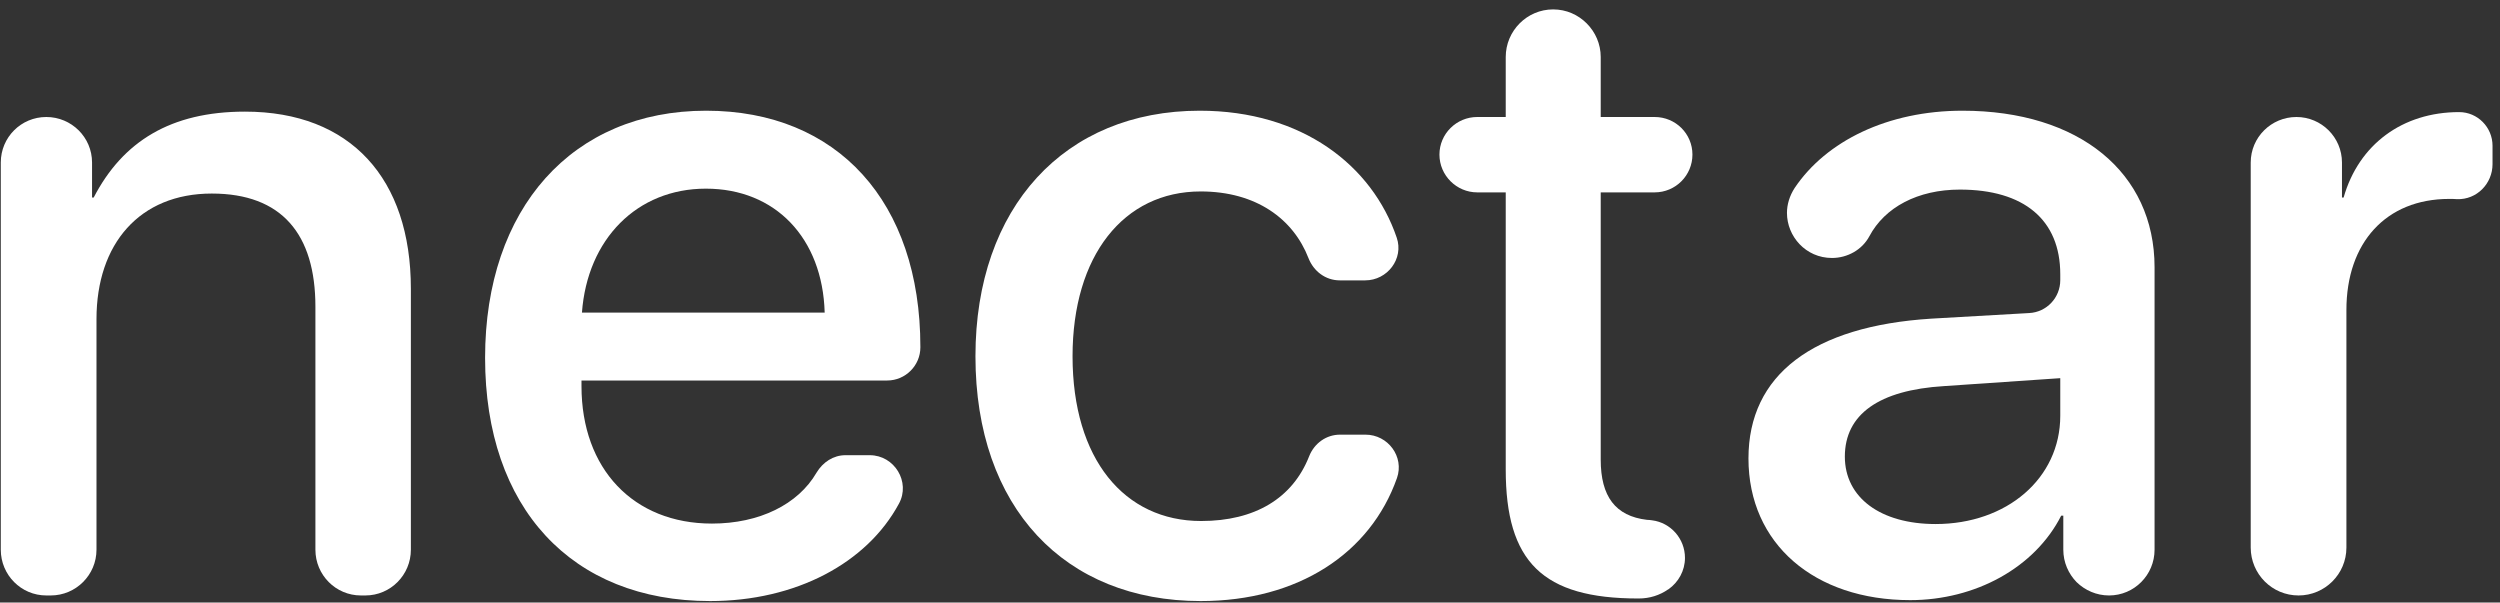 <svg width="195" height="47" viewBox="0 0 195 47" fill="none" xmlns="http://www.w3.org/2000/svg">
<rect x="0" y="0" width="195" height="47" fill="#333333" stroke="none"/>
<path d="M19.105 8.707C13.334 8.707 9.583 11.019 7.308 15.407H7.18V12.676C7.18 10.71 5.578 9.126 3.612 9.126C1.646 9.126 0.062 10.71 0.062 12.676V42.878C0.062 44.844 1.646 46.446 3.612 46.446H3.958C5.924 46.446 7.526 44.844 7.526 42.878V24.891C7.526 19.011 10.894 15.097 16.519 15.097C21.981 15.097 24.602 18.265 24.602 23.927V42.878C24.602 44.844 26.186 46.446 28.152 46.446H28.498C30.464 46.446 32.048 44.844 32.048 42.878V22.525C32.048 13.932 27.351 8.707 19.105 8.707Z" fill="white"/>
<path d="M55.077 8.635C44.646 8.635 37.837 16.244 37.837 27.913C37.837 39.601 44.573 46.883 55.387 46.883C62.086 46.883 67.62 43.915 70.114 39.291C71.043 37.598 69.768 35.505 67.839 35.505H65.945C64.999 35.505 64.18 36.051 63.688 36.87C62.25 39.346 59.228 40.839 55.532 40.839C49.415 40.839 45.356 36.579 45.356 30.116V29.679H69.204C70.624 29.679 71.789 28.514 71.789 27.094V27.058C71.789 15.753 65.326 8.635 55.077 8.635ZM45.392 24.382C45.811 18.647 49.688 14.715 55.059 14.715C60.484 14.715 64.161 18.574 64.325 24.382H45.392Z" fill="white"/>
<path d="M106.506 33.903H104.521C103.447 33.903 102.519 34.576 102.118 35.578C100.826 38.873 97.877 40.639 93.689 40.639C87.7 40.639 83.659 35.814 83.659 27.786C83.659 19.94 87.645 14.933 93.653 14.933C97.986 14.933 100.88 17.081 102.064 20.14C102.464 21.159 103.393 21.869 104.503 21.869H106.487C108.217 21.869 109.509 20.176 108.945 18.538C107.034 12.913 101.572 8.635 93.58 8.635C83.04 8.635 76.085 16.171 76.085 27.786C76.085 39.601 83.058 46.883 93.653 46.883C101.244 46.883 106.888 43.169 108.963 37.289C109.546 35.632 108.271 33.903 106.506 33.903Z" fill="white"/>
<path d="M128.861 40.584C128.734 40.566 128.588 40.547 128.461 40.547C126.003 40.256 124.856 38.727 124.856 35.851V15.006H129.061C130.7 15.006 132.01 13.677 132.01 12.057C132.01 10.437 130.7 9.126 129.061 9.126H124.856V4.447C124.856 3.428 124.437 2.5 123.764 1.826C123.09 1.152 122.18 0.734 121.142 0.734C119.103 0.734 117.447 2.408 117.447 4.447V9.126H115.226C113.605 9.126 112.276 10.437 112.276 12.057C112.276 13.677 113.605 15.006 115.226 15.006H117.447V36.615C117.447 43.824 120.323 46.682 127.787 46.682C127.805 46.682 127.823 46.682 127.823 46.682C128.679 46.682 129.462 46.428 130.117 45.972C130.135 45.972 130.154 45.954 130.154 45.954C130.918 45.408 131.428 44.516 131.428 43.515C131.428 42.022 130.317 40.766 128.861 40.584Z" fill="white"/>
<path d="M153.073 8.635C147.248 8.635 142.442 11.001 139.984 14.66C139.584 15.279 139.383 15.953 139.383 16.608C139.383 18.429 140.84 20.122 142.897 20.122C144.098 20.122 145.245 19.485 145.81 18.429C147.011 16.171 149.578 14.788 152.873 14.788C157.861 14.788 160.701 17.136 160.701 21.396V21.851C160.701 23.216 159.645 24.345 158.28 24.418L150.634 24.855C141.422 25.438 136.38 29.224 136.38 35.76C136.38 42.423 141.532 46.81 148.996 46.81C154.075 46.81 158.717 44.279 160.774 40.22H160.938V42.878C160.938 43.861 161.338 44.753 161.976 45.408C162.631 46.045 163.523 46.446 164.506 46.446C166.472 46.446 168.056 44.844 168.056 42.878V20.85C168.056 13.459 162.176 8.635 153.073 8.635ZM160.701 32.428C160.701 37.325 156.514 40.875 150.98 40.875C146.684 40.875 143.898 38.818 143.898 35.614C143.898 32.319 146.556 30.426 151.635 30.116L160.701 29.497V32.428Z" fill="white"/>
<path d="M191.813 8.744C187.408 8.744 183.985 11.256 182.802 15.407H182.674V12.676C182.674 10.71 181.072 9.126 179.125 9.126C177.158 9.126 175.556 10.71 175.556 12.676V42.714C175.556 43.733 175.975 44.68 176.649 45.354C177.322 46.027 178.251 46.446 179.288 46.446C181.346 46.446 183.02 44.771 183.02 42.714V24.181C183.02 18.92 186.115 15.516 191.03 15.516C191.231 15.516 191.449 15.516 191.649 15.534C193.179 15.589 194.417 14.333 194.417 12.803V11.365C194.417 9.927 193.251 8.744 191.813 8.744Z" fill="white"/>
</svg>

